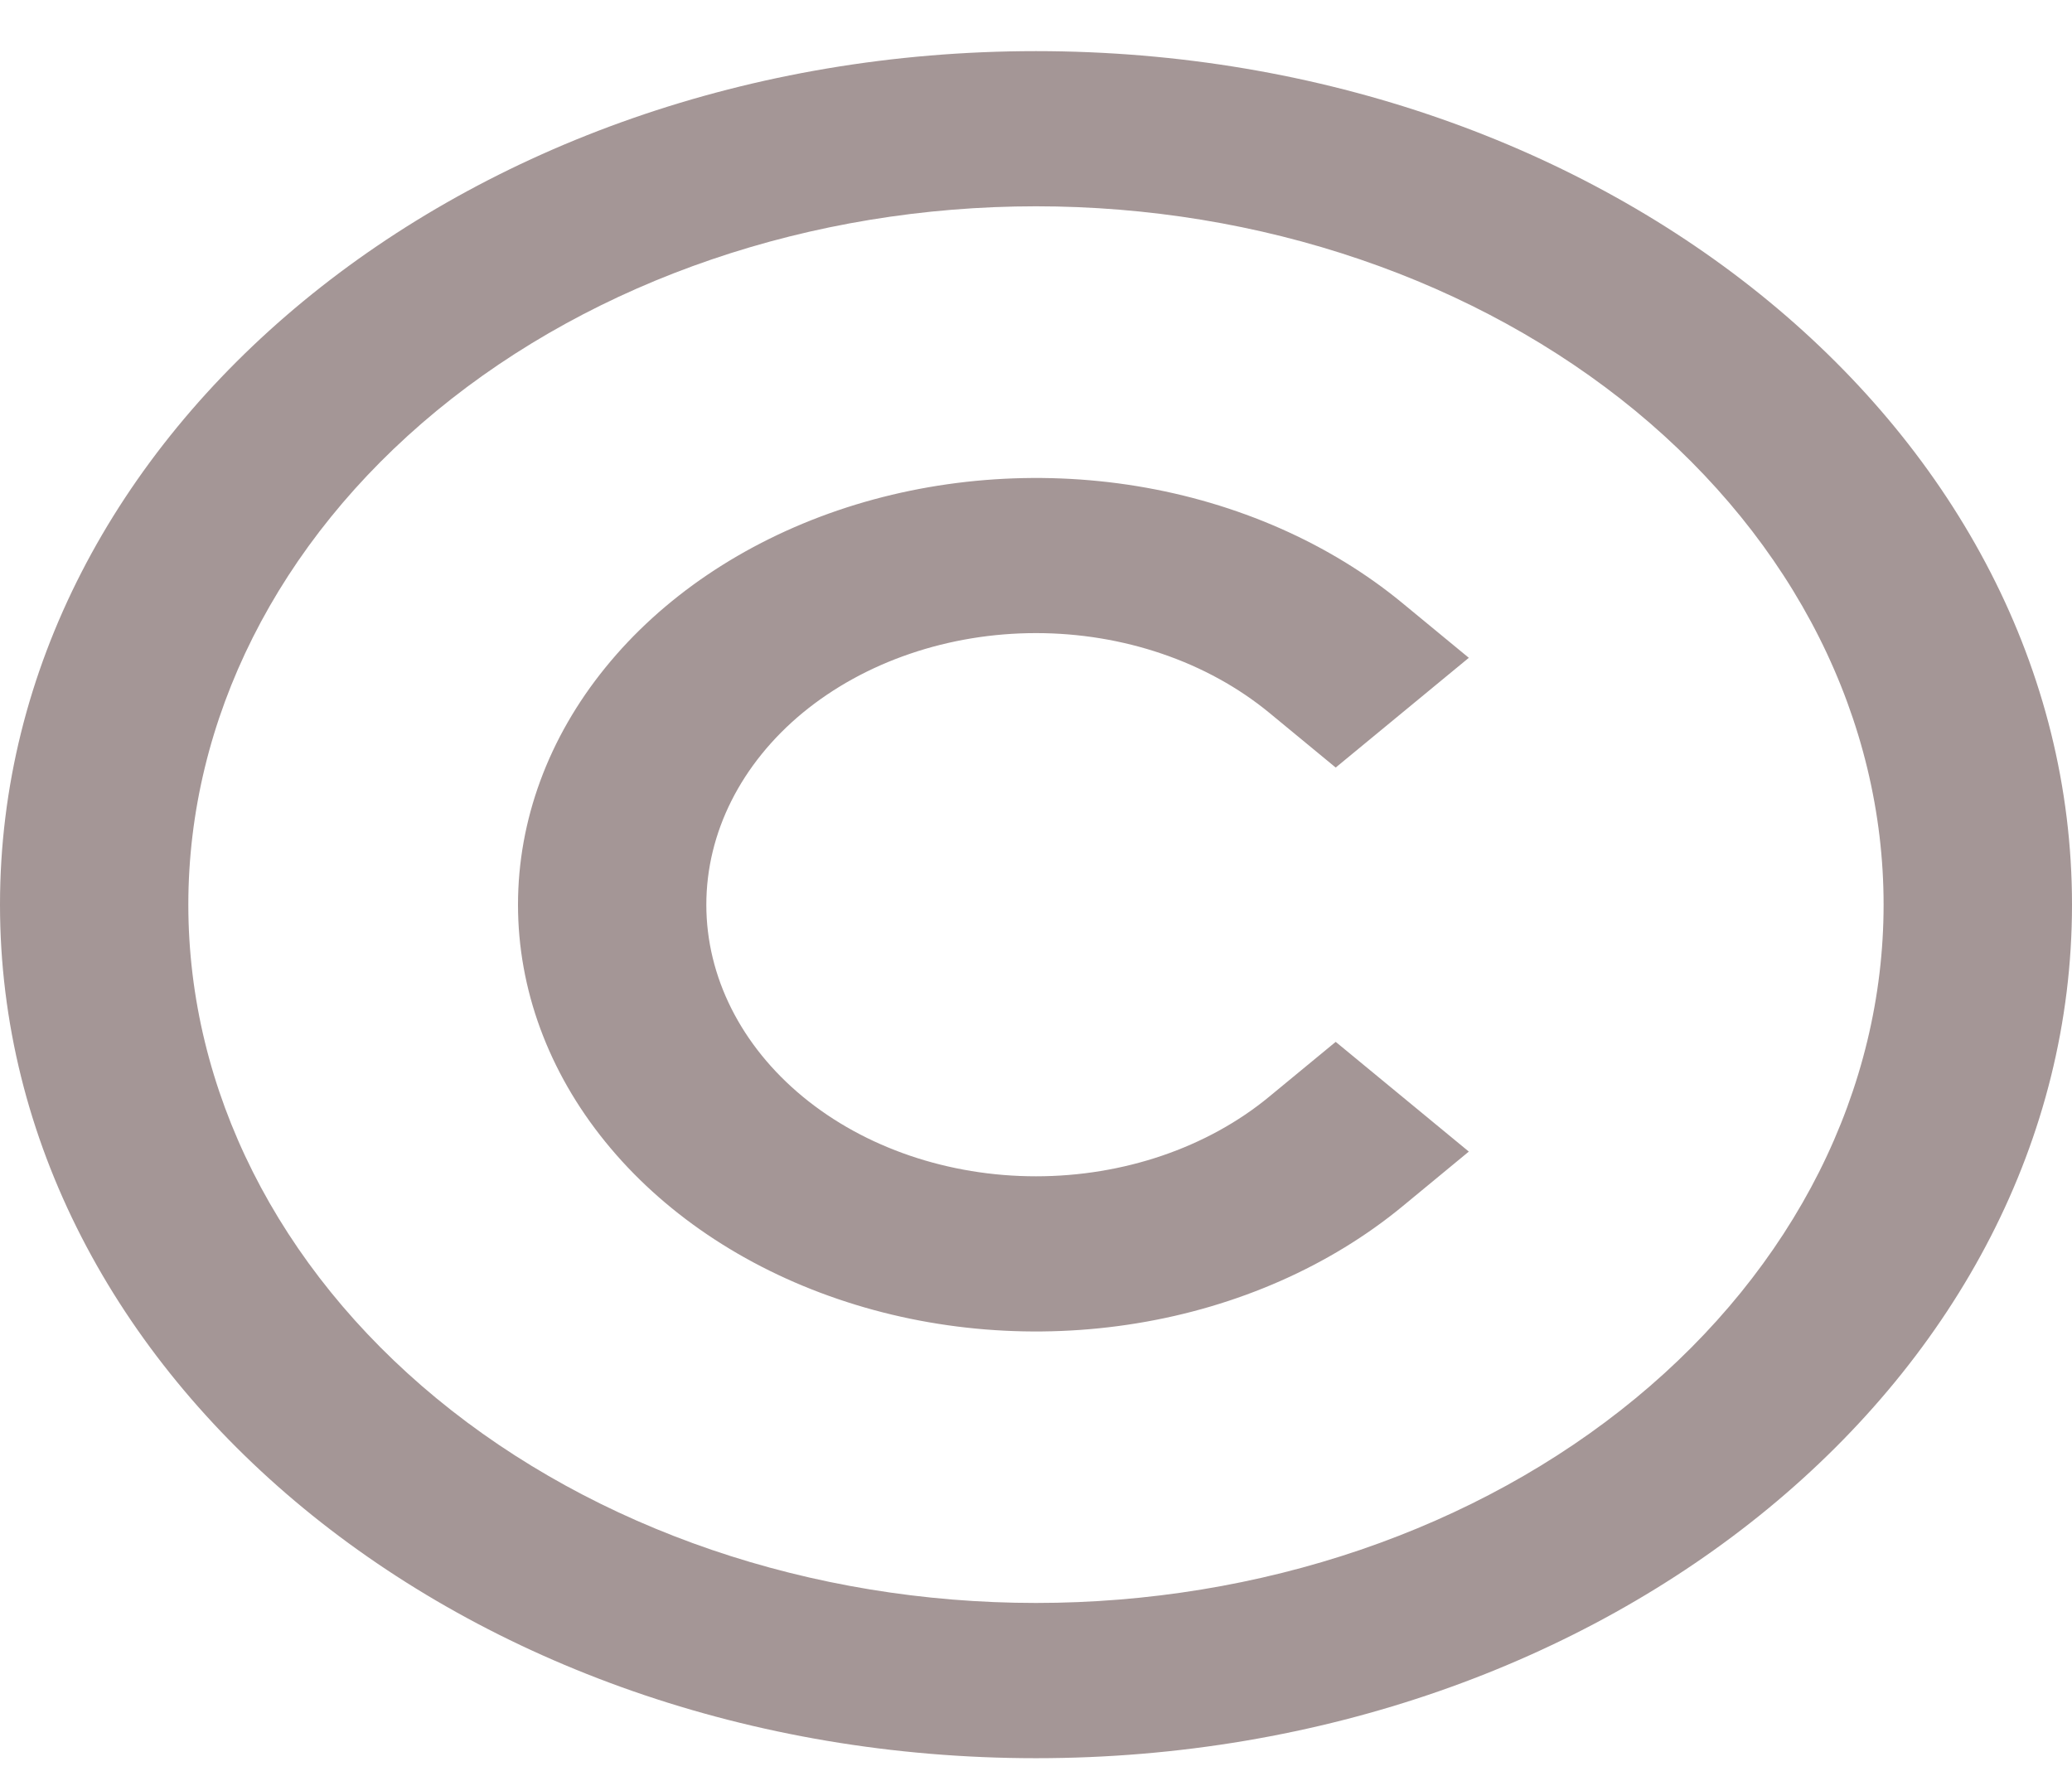 <?xml version="1.0" encoding="UTF-8" standalone="no"?><svg width='28' height='24' viewBox='0 0 28 24' fill='none' xmlns='http://www.w3.org/2000/svg'>
<path d='M14 21.663C15.504 21.663 16.994 21.419 18.384 20.945C19.773 20.471 21.036 19.776 22.1 18.899C23.163 18.023 24.007 16.982 24.583 15.837C25.158 14.692 25.454 13.465 25.454 12.226C25.454 10.986 25.158 9.759 24.583 8.614C24.007 7.469 23.163 6.429 22.1 5.552C21.036 4.676 19.773 3.981 18.384 3.507C16.994 3.032 15.504 2.788 14 2.788C10.962 2.788 8.049 3.782 5.9 5.552C3.752 7.322 2.545 9.723 2.545 12.226C2.545 14.729 3.752 17.129 5.9 18.899C8.049 20.669 10.962 21.663 14 21.663ZM28 12.226C28 18.596 21.732 23.761 14 23.761C6.268 23.761 0 18.596 0 12.226C0 5.855 6.268 0.691 14 0.691C21.732 0.691 28 5.855 28 12.226ZM10.85 9.631C10.015 10.32 9.545 11.253 9.545 12.227C9.545 13.2 10.015 14.134 10.85 14.822C11.685 15.511 12.819 15.897 14 15.897C15.181 15.897 16.315 15.511 17.15 14.822L18.05 14.08L19.849 15.563L18.95 16.305C17.971 17.111 16.723 17.661 15.366 17.883C14.008 18.106 12.6 17.992 11.321 17.555C10.042 17.119 8.949 16.38 8.18 15.431C7.41 14.483 7 13.367 7 12.227C7 11.086 7.41 9.971 8.18 9.023C8.949 8.074 10.042 7.335 11.321 6.898C12.6 6.462 14.008 6.348 15.366 6.57C16.723 6.793 17.971 7.342 18.95 8.149L19.849 8.89L18.05 10.373L17.15 9.631C16.736 9.291 16.245 9.02 15.705 8.836C15.164 8.651 14.585 8.556 14 8.556C13.415 8.556 12.836 8.651 12.295 8.836C11.755 9.02 11.264 9.291 10.85 9.631Z' fill='#A49696'/>
</svg>
